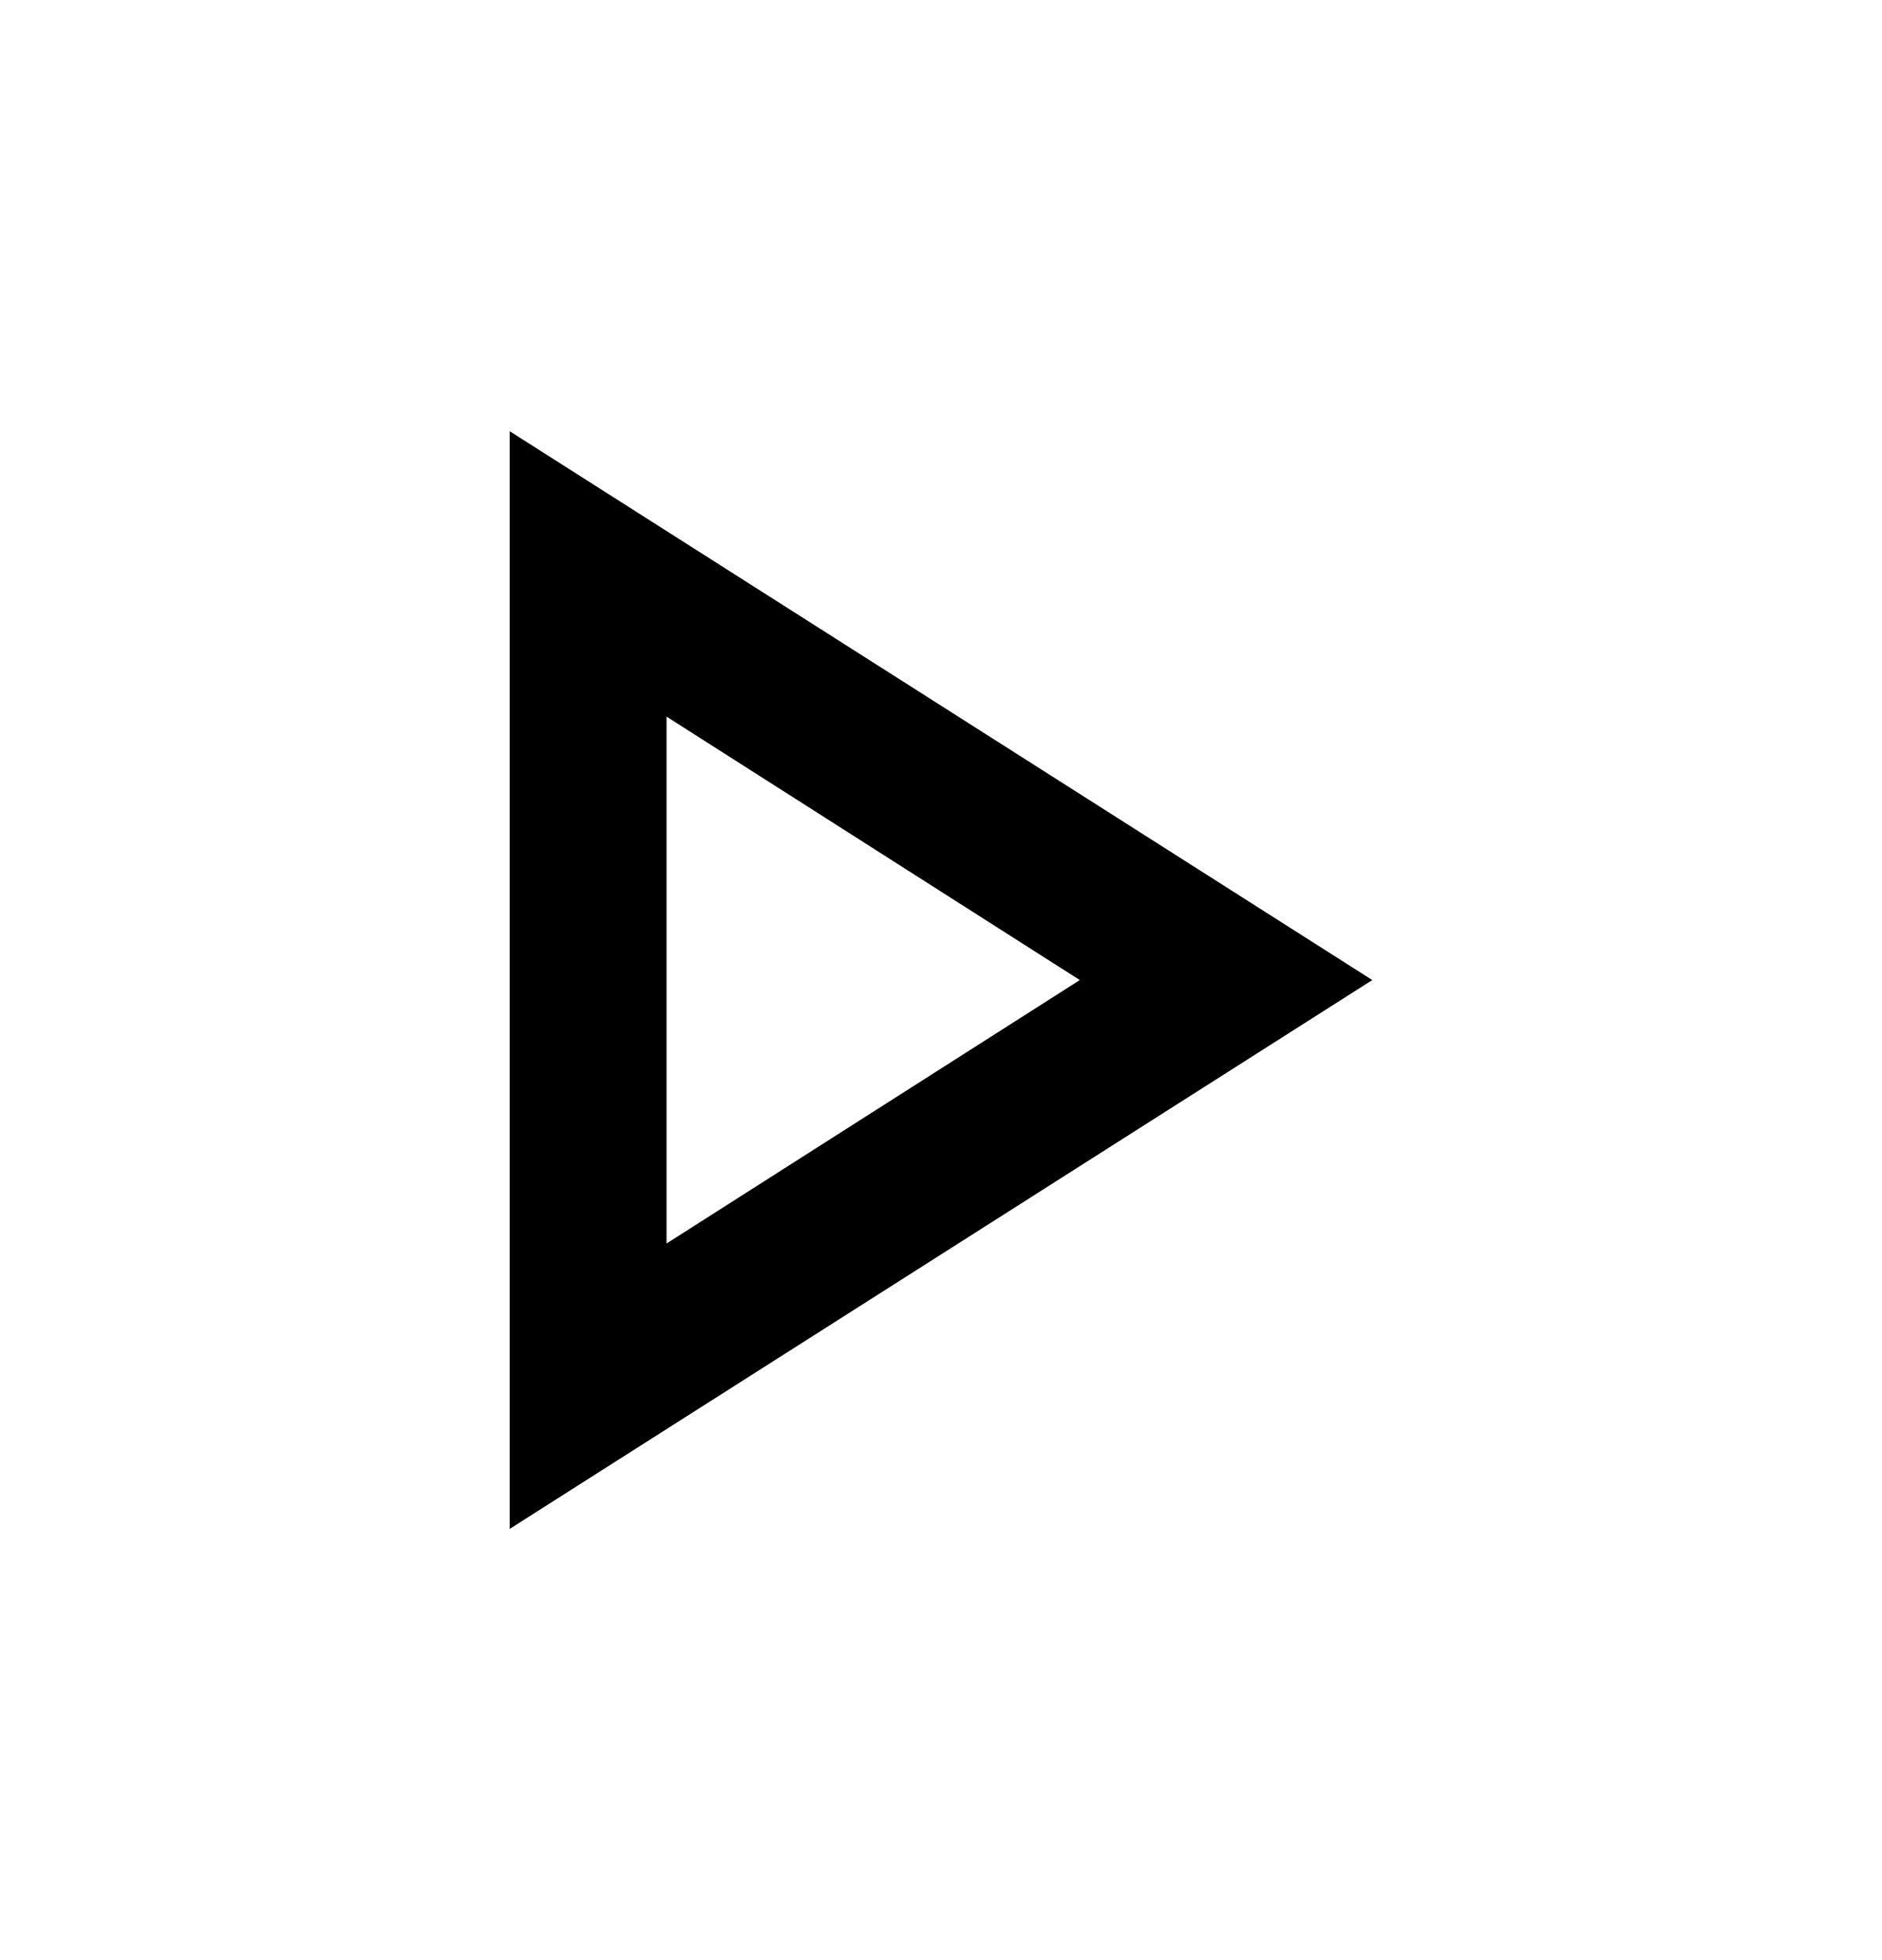 <svg width="24" height="25" viewBox="0 0 24 25" fill="none" xmlns="http://www.w3.org/2000/svg">
<g id="Icons/play_arrow">
<path id="icon" d="M8.5 9.14L13.77 12.5L8.5 15.86V9.14ZM6.5 5.5V19.5L17.5 12.5L6.5 5.5Z" fill="black"/>
</g>
</svg>
